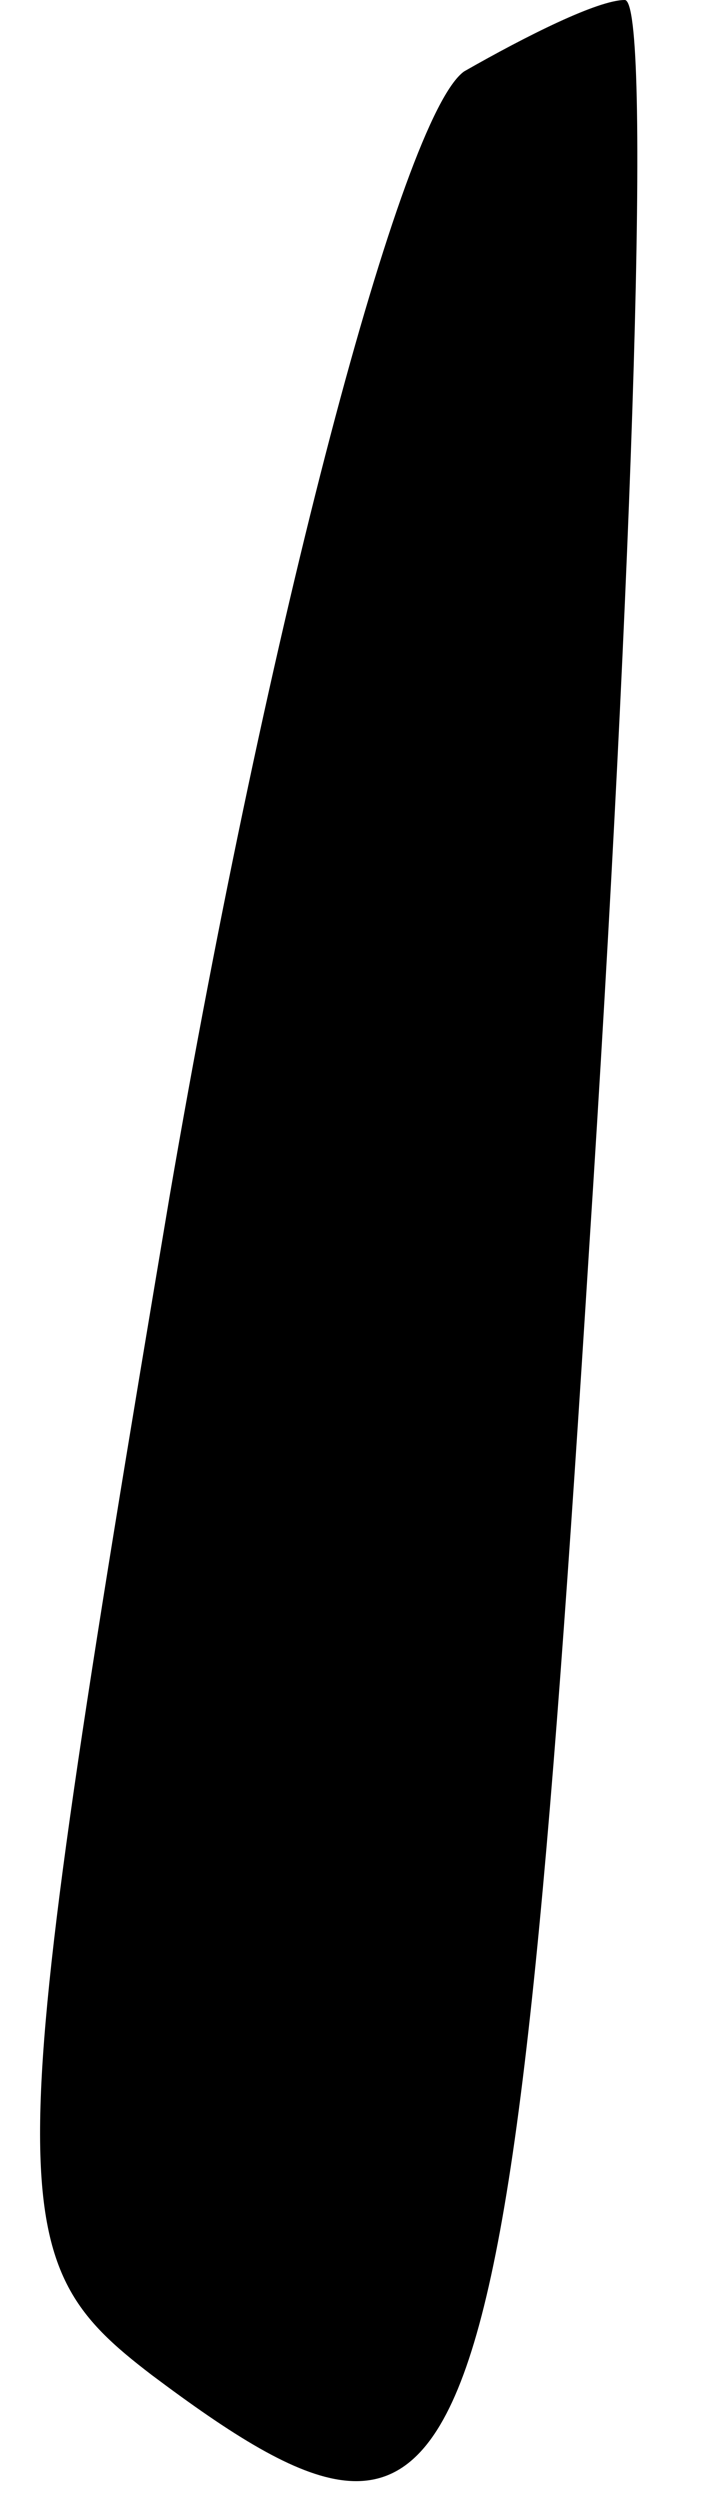 <?xml version="1.0" standalone="no"?>
<!DOCTYPE svg PUBLIC "-//W3C//DTD SVG 20010904//EN"
 "http://www.w3.org/TR/2001/REC-SVG-20010904/DTD/svg10.dtd">
<svg version="1.0" xmlns="http://www.w3.org/2000/svg"
 width="8pt" height="28pt" viewBox="0 0 8 28"
 preserveAspectRatio="xMidYMid meet">
<g transform="translate(0,28) scale(0.1,-0.1)"
fill="#000000" stroke="none">
<path fill="#000000" stroke="none" d="M52 272 c-7 -5 -22 -62 -33 -126 -19
-113 -19 -119 -2 -132 36 -27 40 -17 49 126 5 77 7 140 4 140 -3 0 -11 -4 -18
-8z"/>
</g>
</svg>
